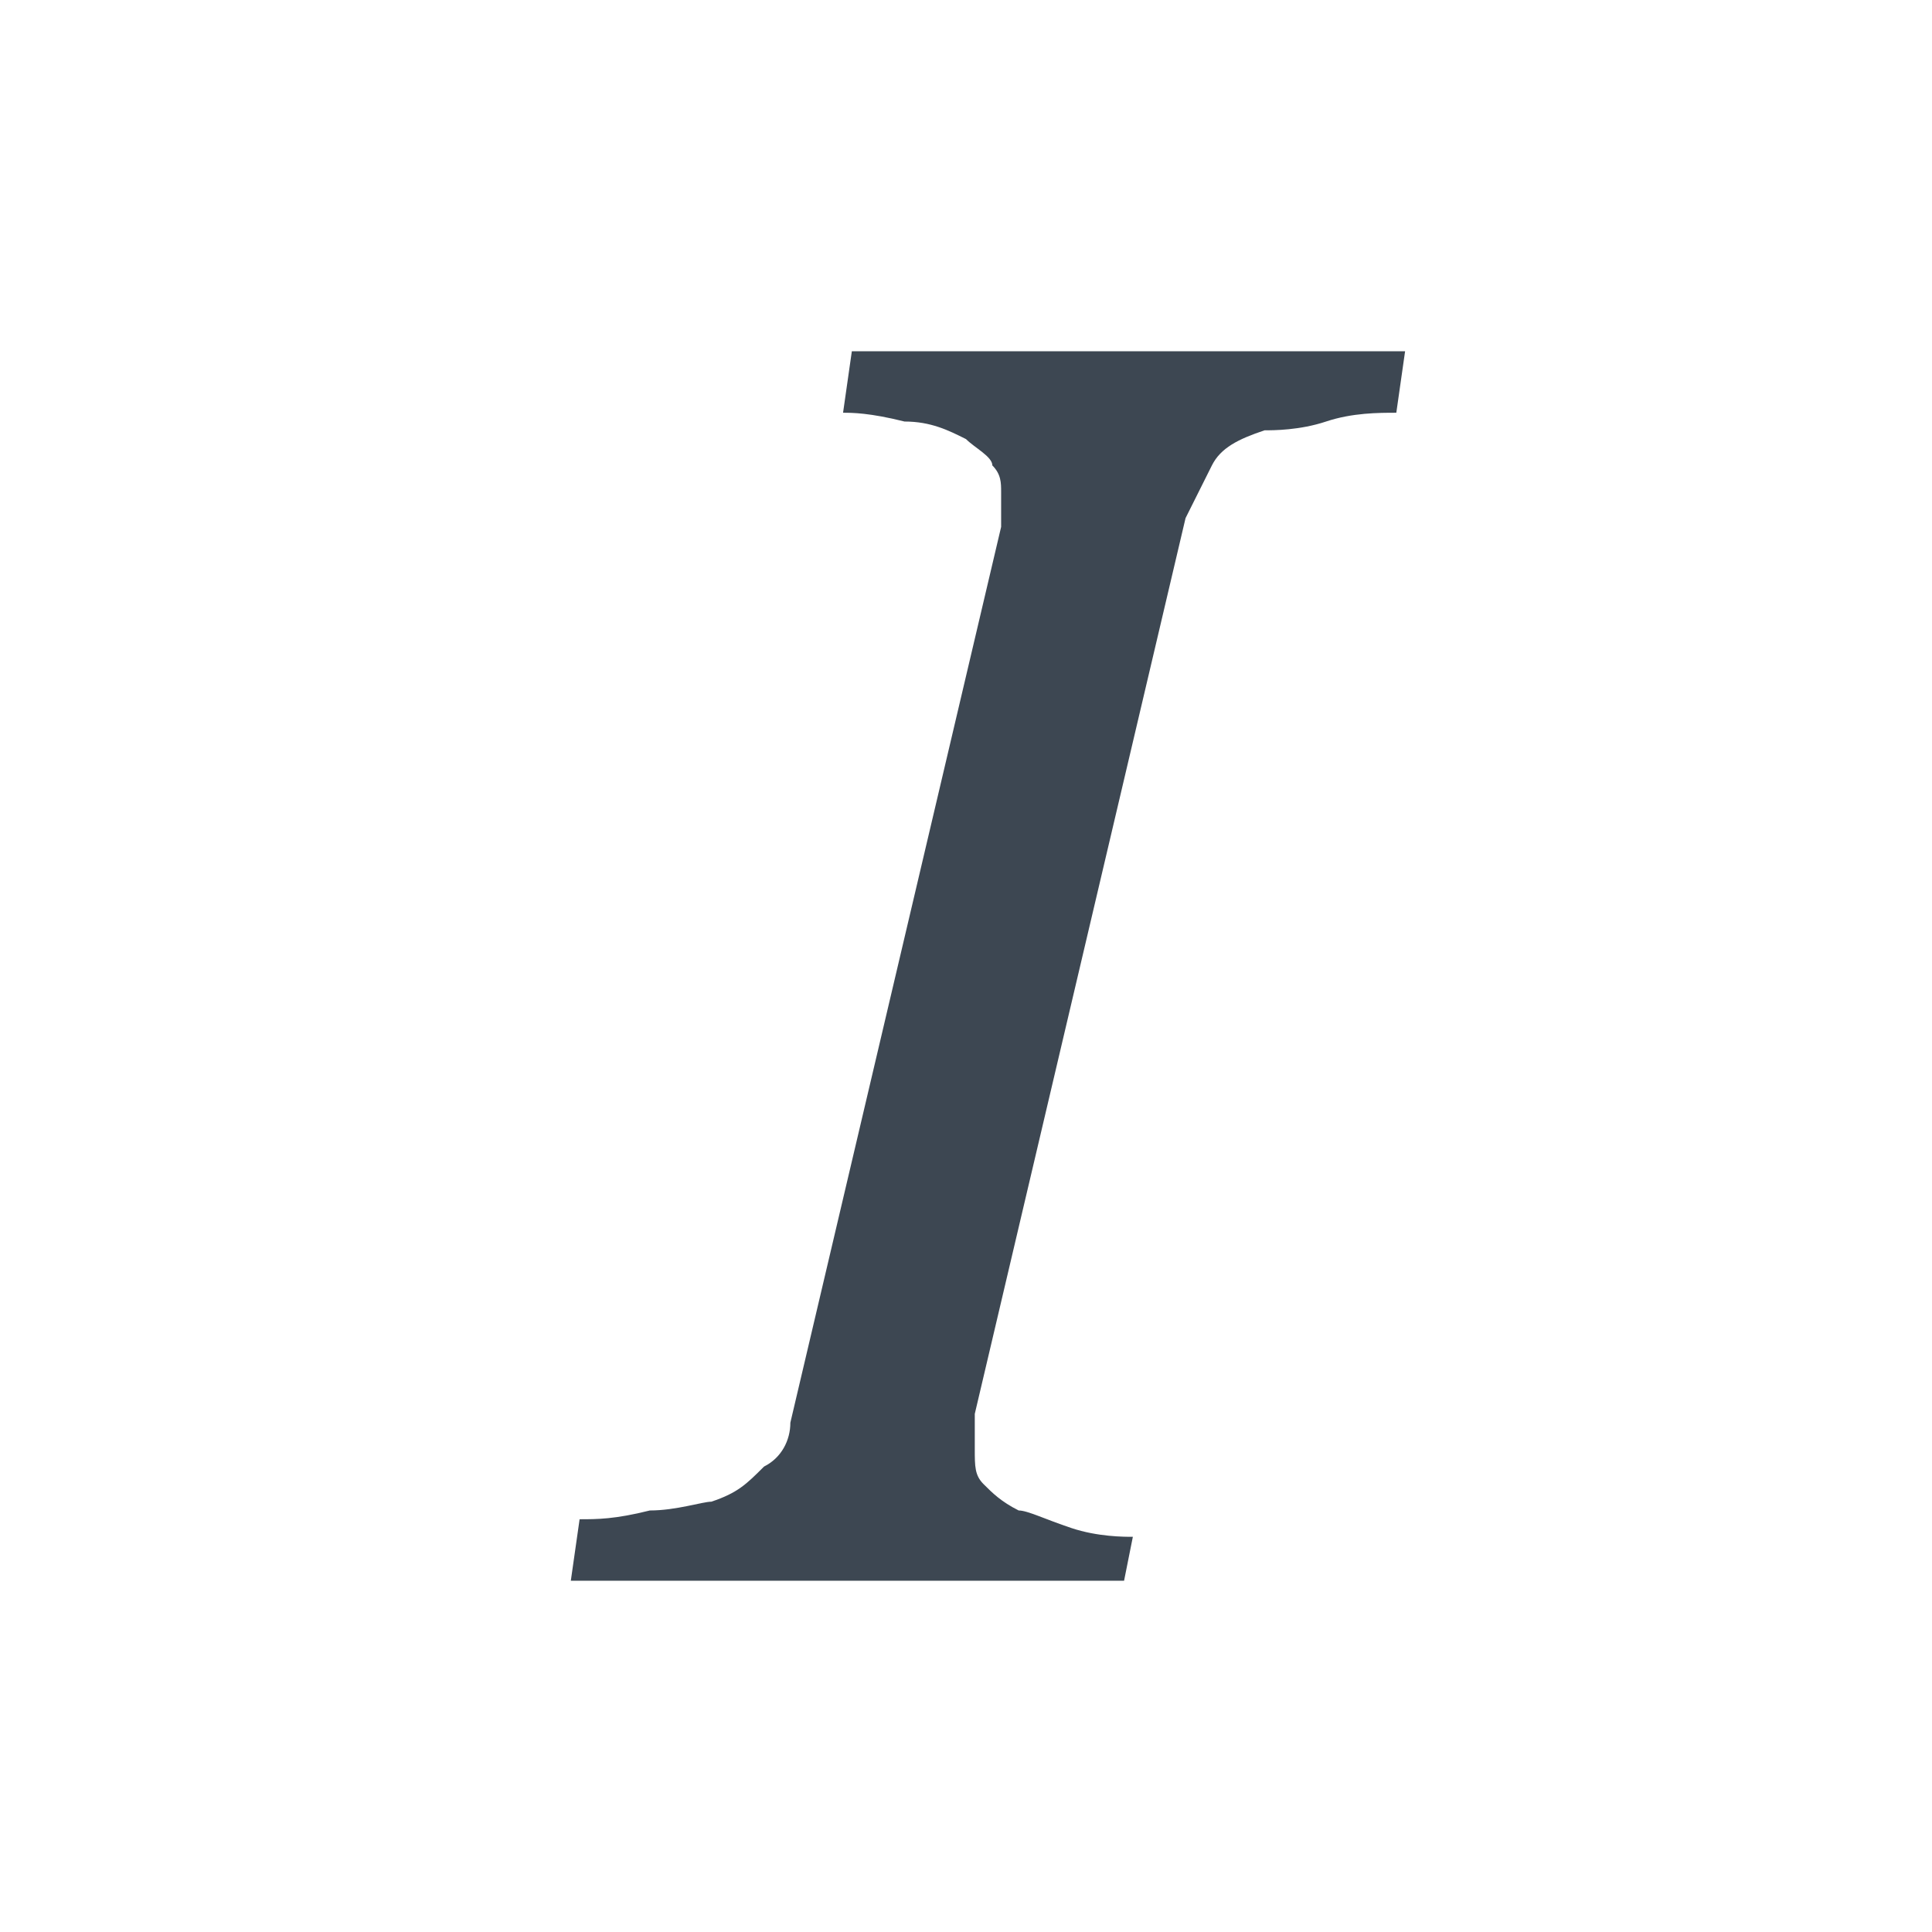 <?xml version="1.0" encoding="utf-8"?>
<!-- Generator: Adobe Illustrator 18.1.1, SVG Export Plug-In . SVG Version: 6.00 Build 0)  -->
<svg version="1.1" id="Layer_1" xmlns="http://www.w3.org/2000/svg" xmlns:xlink="http://www.w3.org/1999/xlink" x="0px" y="0px"
	 viewBox="0 0 22 22" enable-background="new 0 0 22 22" xml:space="preserve">
<g>
	<path fill="#3D4752" d="M16,4l-0.1,0.7c-0.2,0-0.5,0-0.8,0.1c-0.3,0.1-0.6,0.1-0.7,0.1c-0.3,0.1-0.5,0.2-0.6,0.4
		c-0.1,0.2-0.2,0.4-0.3,0.6l-2.4,10.2c0,0,0,0.1,0,0.2c0,0.1,0,0.1,0,0.2c0,0.2,0,0.3,0.1,0.4c0.1,0.1,0.2,0.2,0.4,0.3
		c0.1,0,0.3,0.1,0.6,0.2c0.3,0.1,0.6,0.1,0.7,0.1L12.8,18H6.5l0.1-0.7c0.2,0,0.4,0,0.8-0.1c0.3,0,0.6-0.1,0.7-0.1
		c0.3-0.1,0.4-0.2,0.6-0.4C8.9,16.6,9,16.4,9,16.2L11.4,6c0-0.1,0-0.1,0-0.2c0-0.1,0-0.1,0-0.2c0-0.1,0-0.2-0.1-0.3
		C11.3,5.2,11.1,5.1,11,5c-0.2-0.1-0.4-0.2-0.7-0.2C9.9,4.7,9.7,4.7,9.6,4.7L9.7,4H16z"/>
</g>
</svg>
